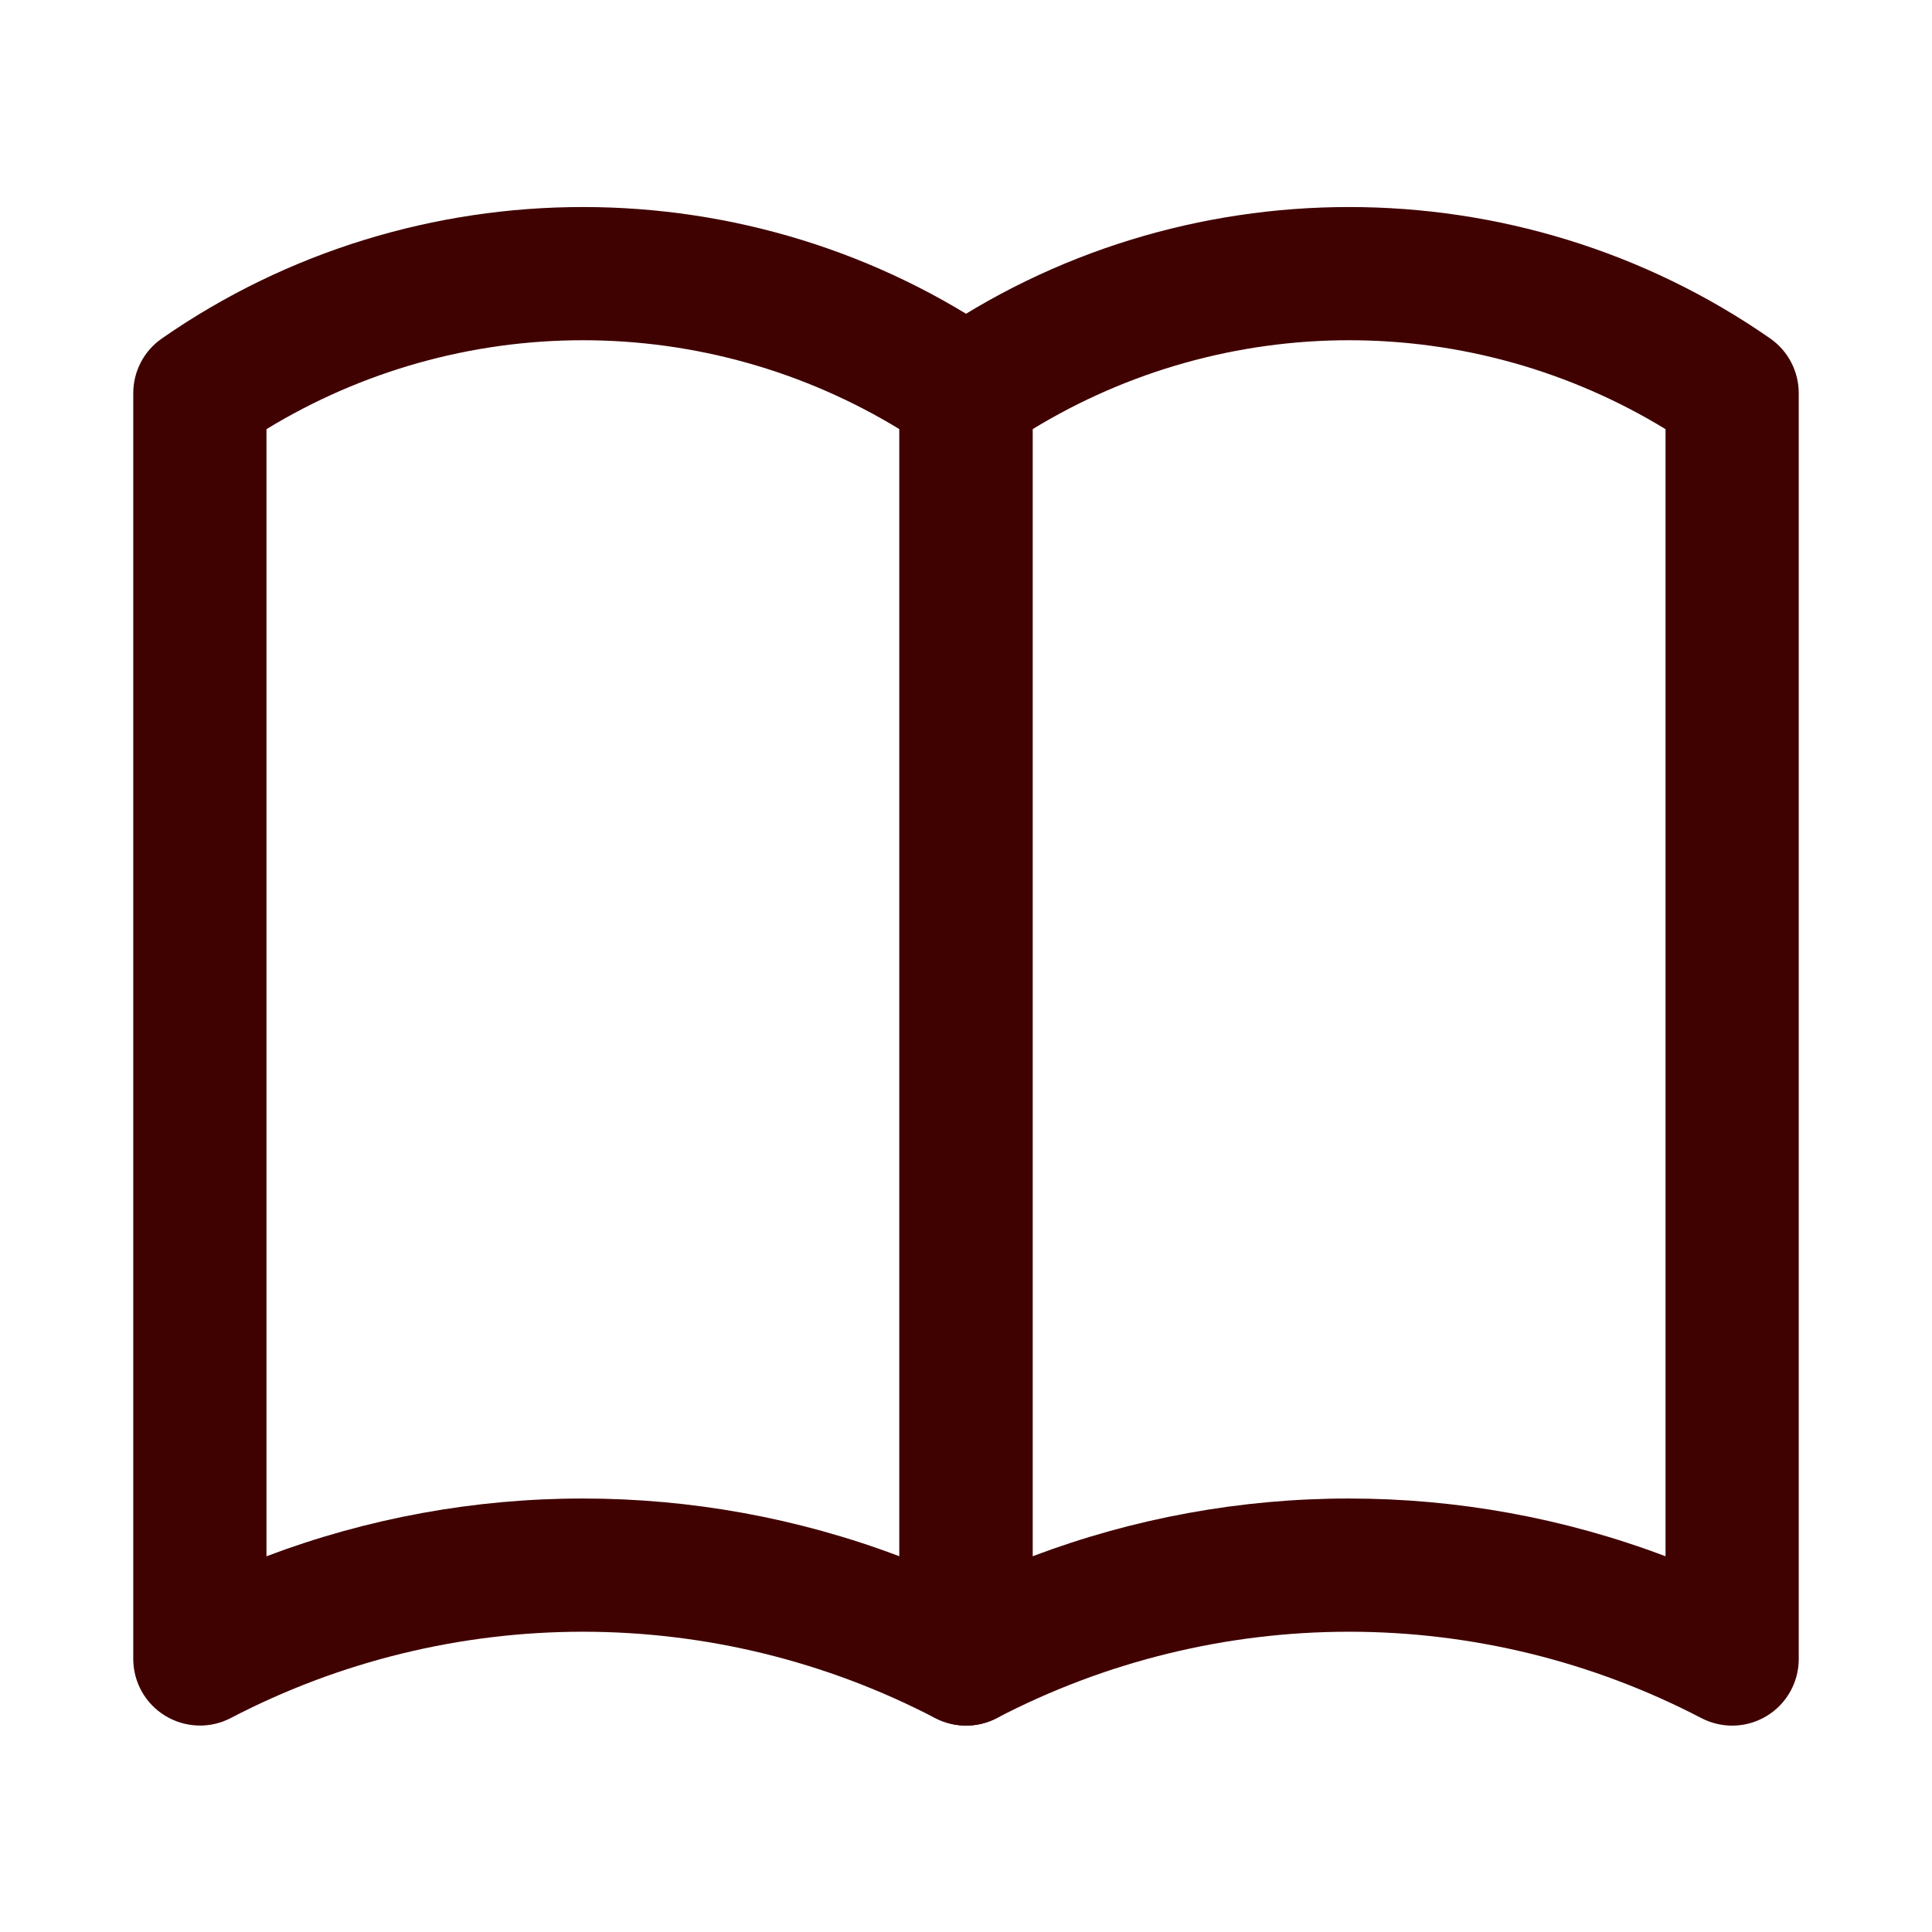 <svg width="38" height="38" viewBox="0 0 38 38" fill="none" xmlns="http://www.w3.org/2000/svg">
<path d="M19 33.941C18.793 33.941 18.584 33.891 18.393 33.792C16.254 32.677 13.878 32.094 11.465 32.094C9.053 32.094 6.676 32.677 4.538 33.792C4.338 33.896 4.115 33.947 3.89 33.939C3.665 33.931 3.445 33.866 3.253 33.749C3.06 33.633 2.901 33.468 2.79 33.273C2.68 33.077 2.621 32.855 2.621 32.63V7.734C2.621 7.522 2.672 7.314 2.77 7.127C2.867 6.939 3.009 6.779 3.183 6.658C8.137 3.21 14.794 3.21 19.749 6.658C20.101 6.903 20.31 7.305 20.31 7.734V32.63C20.31 32.978 20.172 33.311 19.927 33.557C19.681 33.803 19.347 33.941 19 33.941ZM11.465 29.474C13.575 29.474 15.686 29.852 17.69 30.61V8.441C15.815 7.297 13.662 6.692 11.465 6.692C9.269 6.692 7.116 7.297 5.241 8.441V30.61C7.23 29.858 9.339 29.473 11.465 29.474Z" fill="#400101"/>
<path d="M34.069 33.941C33.862 33.941 33.654 33.891 33.462 33.792C31.323 32.677 28.947 32.094 26.535 32.094C24.122 32.094 21.746 32.677 19.607 33.792C19.407 33.896 19.184 33.947 18.959 33.939C18.734 33.931 18.515 33.866 18.322 33.749C18.13 33.633 17.97 33.468 17.86 33.273C17.749 33.077 17.69 32.855 17.69 32.63V7.734C17.69 7.522 17.741 7.314 17.839 7.127C17.937 6.939 18.078 6.779 18.252 6.658C23.206 3.21 29.863 3.21 34.819 6.658C35.17 6.903 35.379 7.305 35.379 7.734V32.63C35.379 32.978 35.241 33.311 34.996 33.557C34.75 33.803 34.416 33.941 34.069 33.941ZM26.535 29.474C28.644 29.474 30.755 29.852 32.759 30.61V8.441C30.884 7.297 28.731 6.692 26.535 6.692C24.338 6.692 22.185 7.297 20.31 8.441V30.61C22.299 29.858 24.408 29.473 26.535 29.474Z" fill="#400101"/>
</svg>
